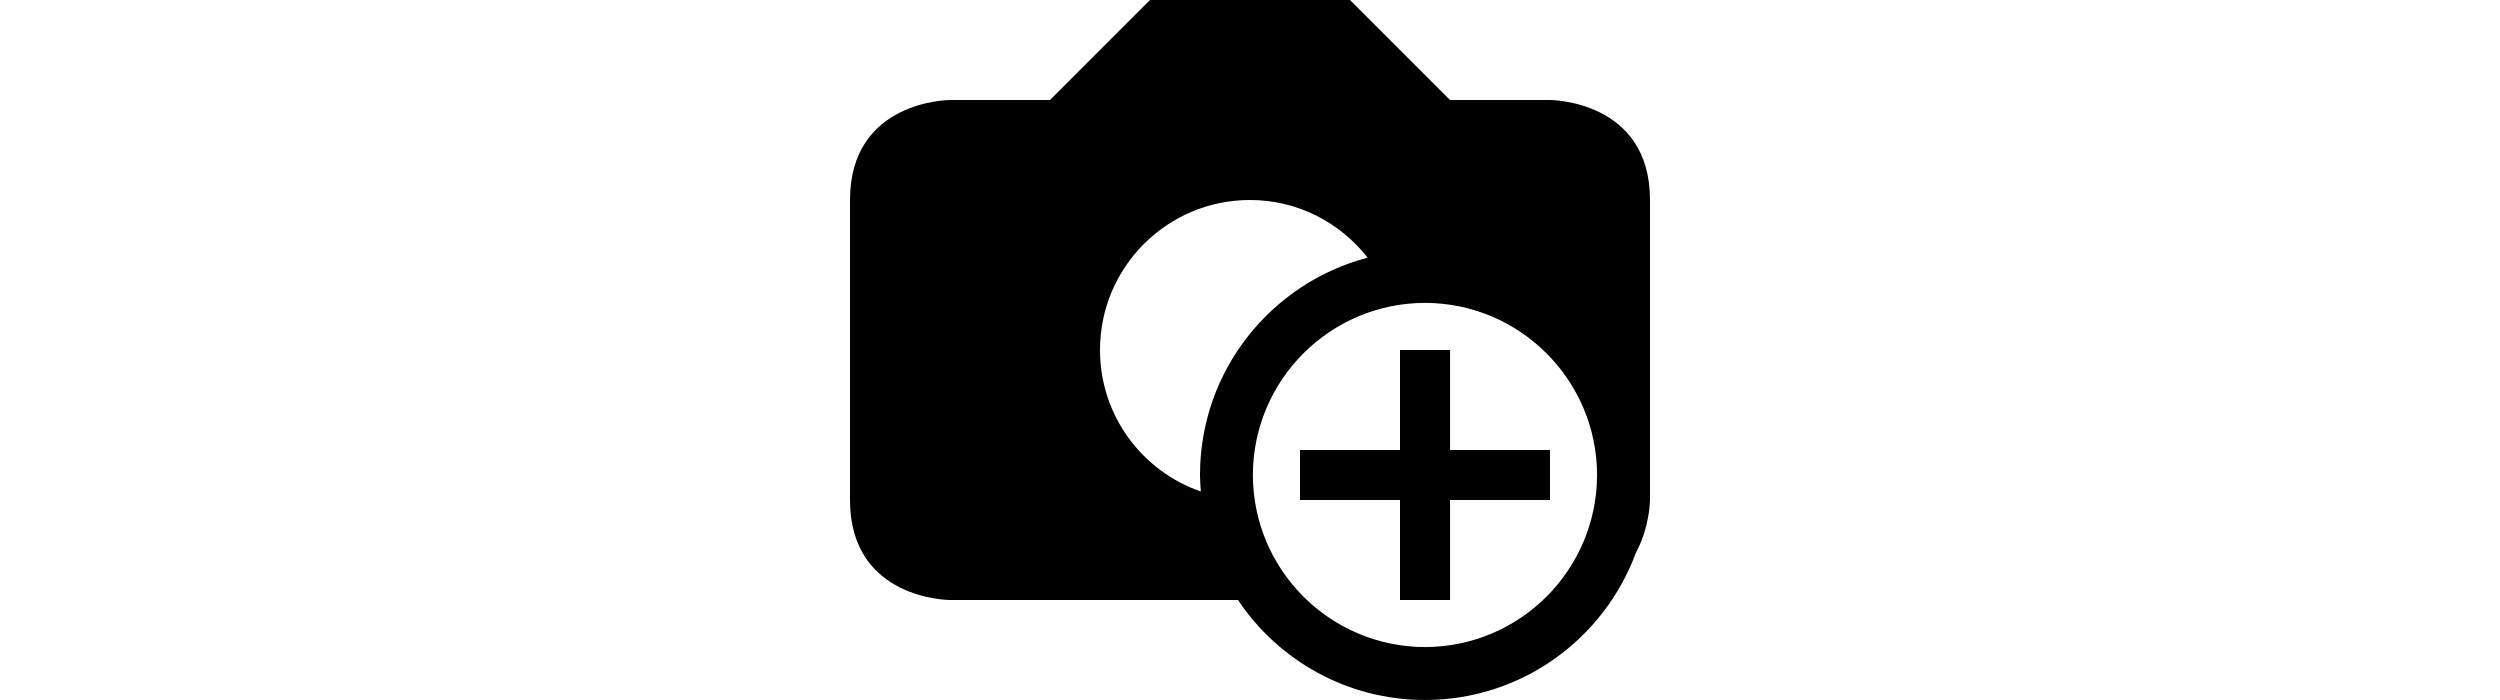<svg width="100px" viewBox="0 0 32 28" version="1.1" xmlns="http://www.w3.org/2000/svg" xmlns:xlink="http://www.w3.org/1999/xlink">
      <g stroke="none" stroke-width="1" fill="none" fill-rule="evenodd">
          <g transform="translate(-213, -463)" fill="#000" fill-rule="nonzero">
              <g transform="translate(213, 459)">
                  <g transform="translate(0, 4)">
                      <path d="M28,4 L24,4 L20,0 L11.999,0 L8,4 L4,4 C4,4 0,4 0,8 L0,20 C0,24 4,24 4,24 C4,24 9.662,24 15.518,24 C17.132,26.411 19.879,27.999 23,28 C26.875,27.998 30.167,25.546 31.436,22.112 C31.995,21.076 32,20 32,20 C32,20 32,12 32,8 C32,4 28,4 28,4 Z M14.033,19.66 C11.686,18.847 10,16.626 10,14 C10,10.688 12.684,8 16,8 C17.914,8 19.607,8.908 20.706,10.306 C16.848,11.321 14,14.822 14,19 C14,19.223 14.018,19.441 14.033,19.66 Z M23,25.883 C19.199,25.874 16.124,22.799 16.115,19 C16.124,15.199 19.199,12.124 23,12.115 C26.799,12.124 29.874,15.199 29.883,19 C29.874,22.799 26.799,25.874 23,25.883 Z"></path>
                      <polygon points="28 18 24.002 18 24.002 14 22 14 22 18 18 18 18 20 22 20 22 24 24.002 24 24.002 20 28 20"></polygon>
                  </g>
              </g>
          </g>
      </g>
  </svg>